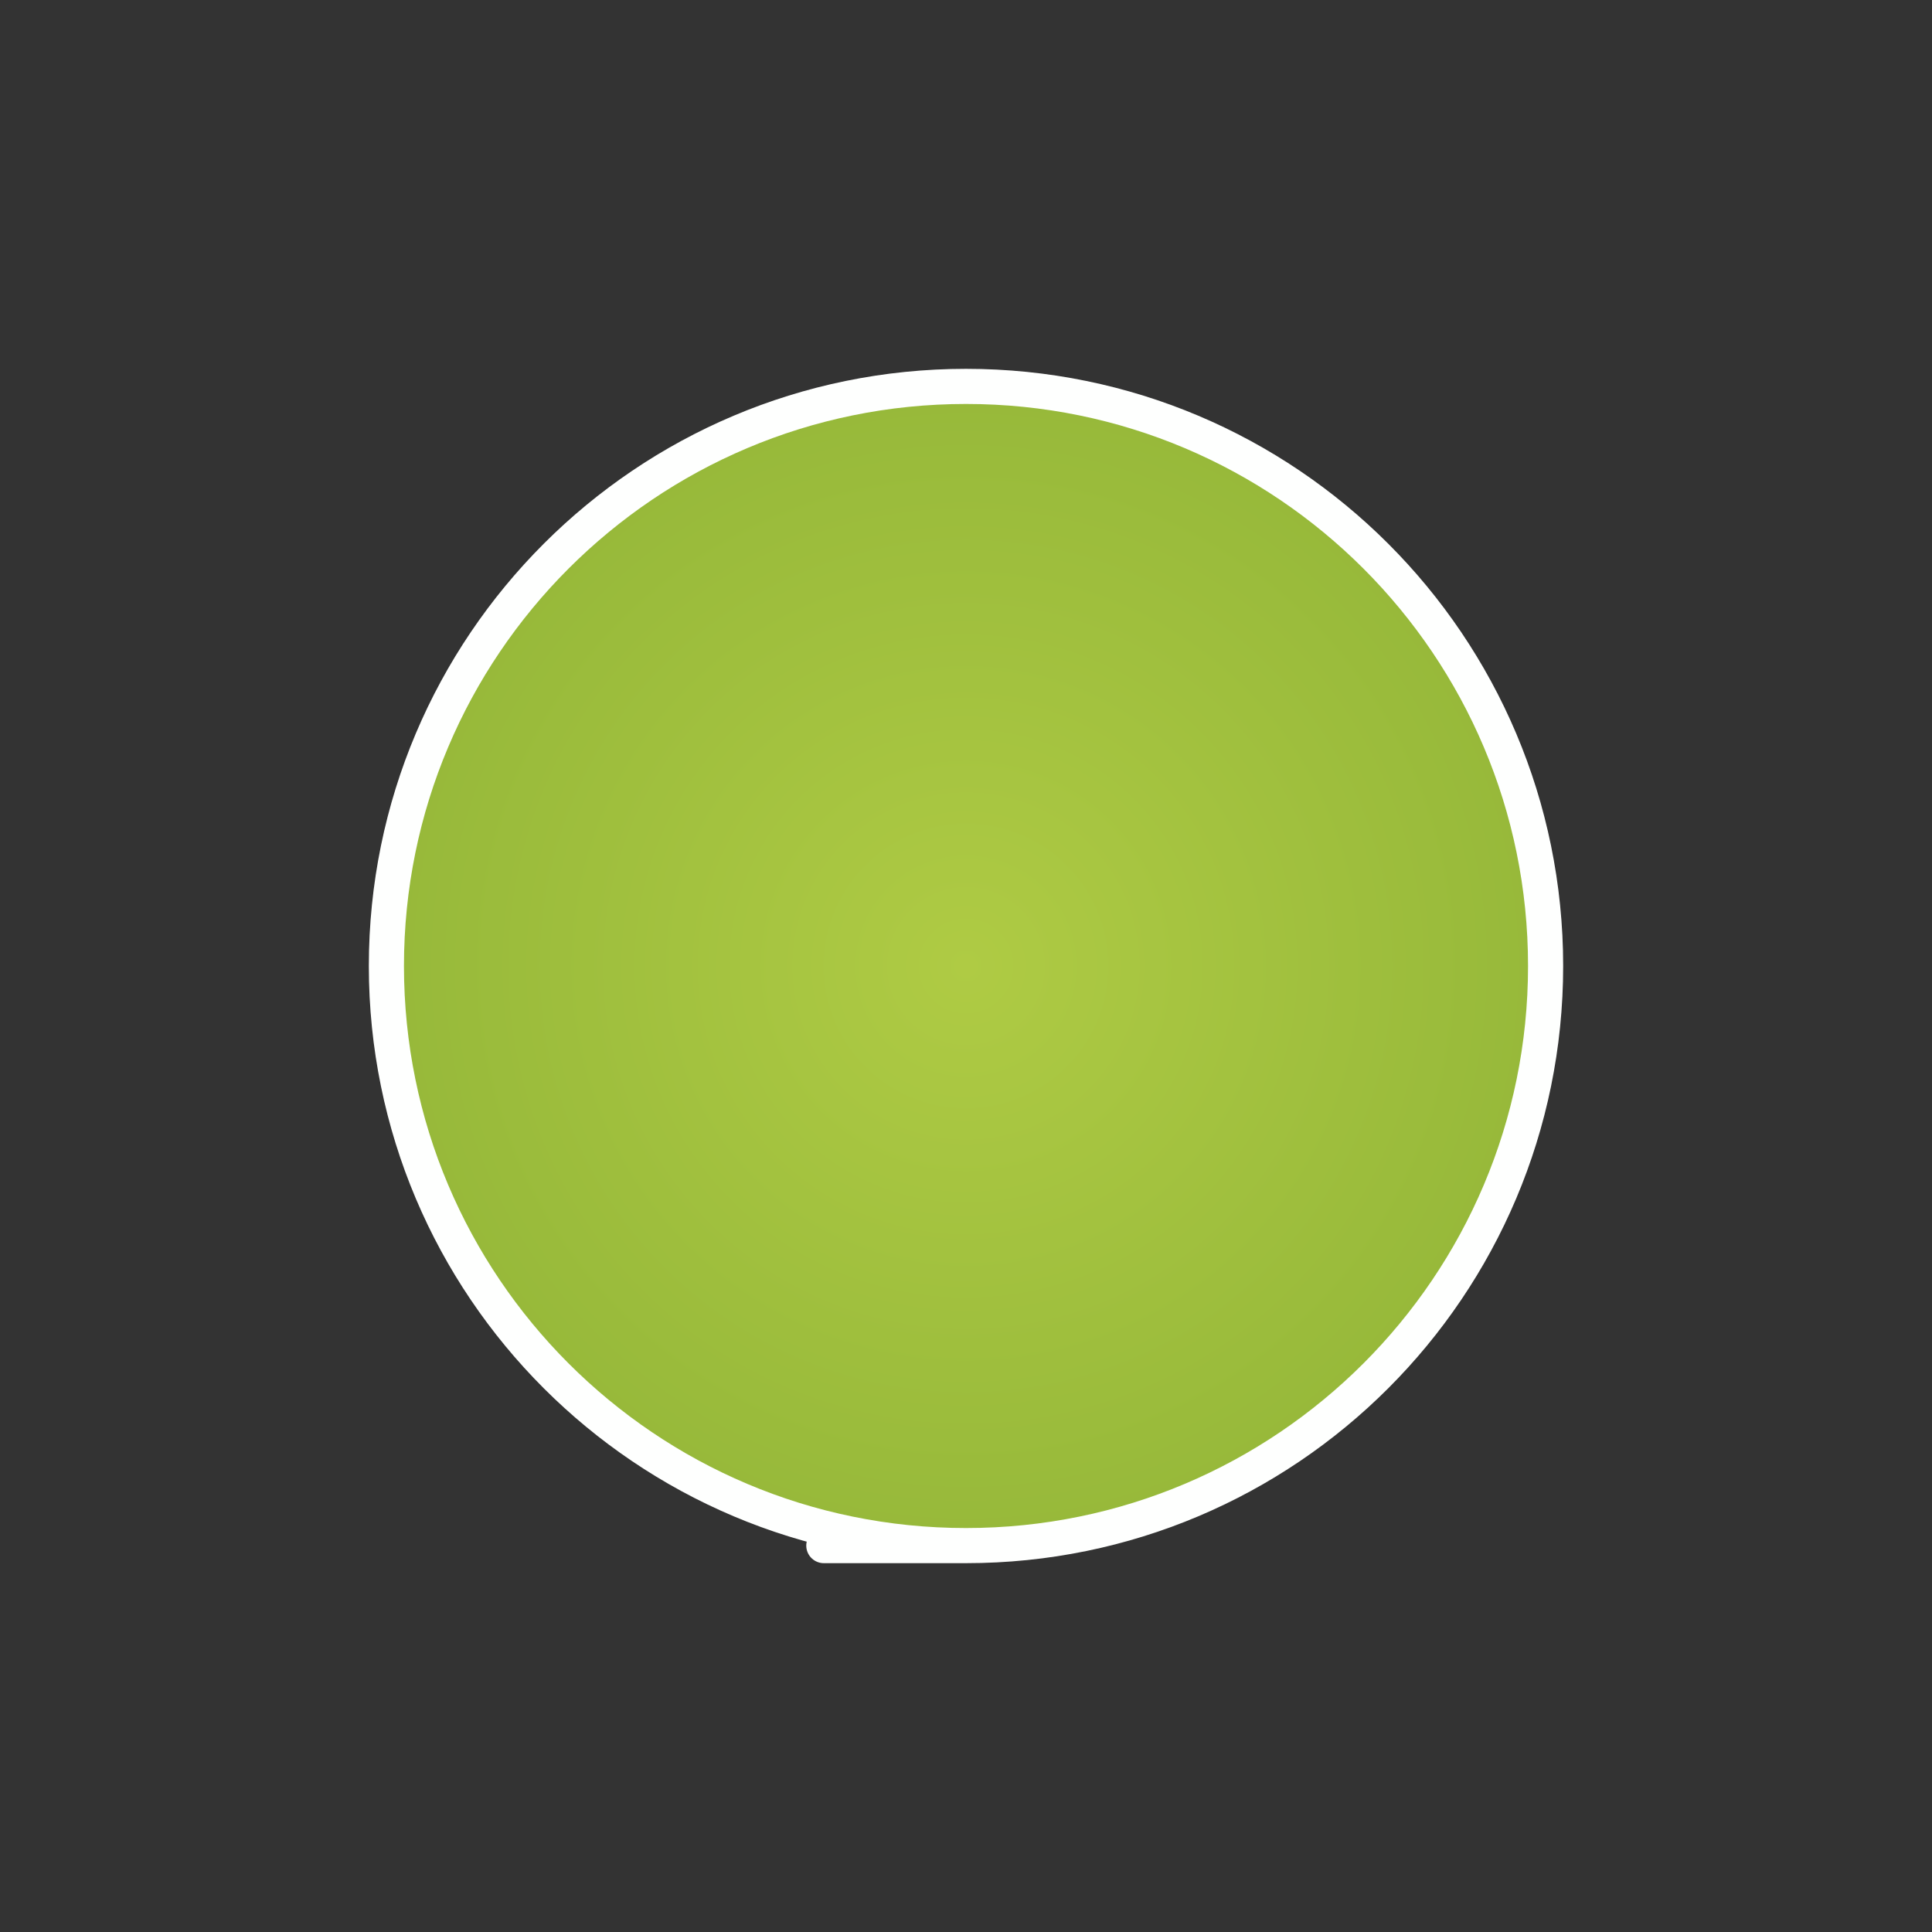 <?xml version="1.0" encoding="UTF-8" standalone="no"?>
<svg width="55px" height="55px" version="1.1" xmlns="http://www.w3.org/2000/svg" xmlns:xlink="http://www.w3.org/1999/xlink" xmlns:sketch="http://www.bohemiancoding.com/sketch/ns">
    <rect width="100%" height="100%" fill="#333333" stroke="none"/>
    <title>green-dot</title>
    <description>Created with Sketch (http://www.bohemiancoding.com/sketch)</description>
    <defs>
        <radialGradient cx="50%" cy="50%" fx="50%" fy="50%" r="183.759%" id="radialGradient-1">
            <stop stop-color="rgb(175,203,68)" offset="0%"></stop>
            <stop stop-color="rgb(86,136,31)" offset="100%"></stop>
        </radialGradient>
    </defs>
    <g id="Page 1" fill="rgb(215,215,215)" fill-rule="evenodd">
        <g id="green-dot" fill="rgb(0,0,0)">
            <g id="Page 1" fill="rgb(222,223,222)">
                <path d="M27.5,44 C36.613,44 44,36.613 44,27.5 C44,18.387 36.613,11 27.5,11 C18.387,11 11,18.387 11,27.5 C11,36.613 18.387,44 27.5,44 C27.5,44 18.387,44 27.5,44 L27.5,44" id="Oval 1" stroke="rgb(254,255,254)" stroke-width="1" fill="url(#radialGradient-1)"></path>
            </g>
        </g>
    </g>
</svg>